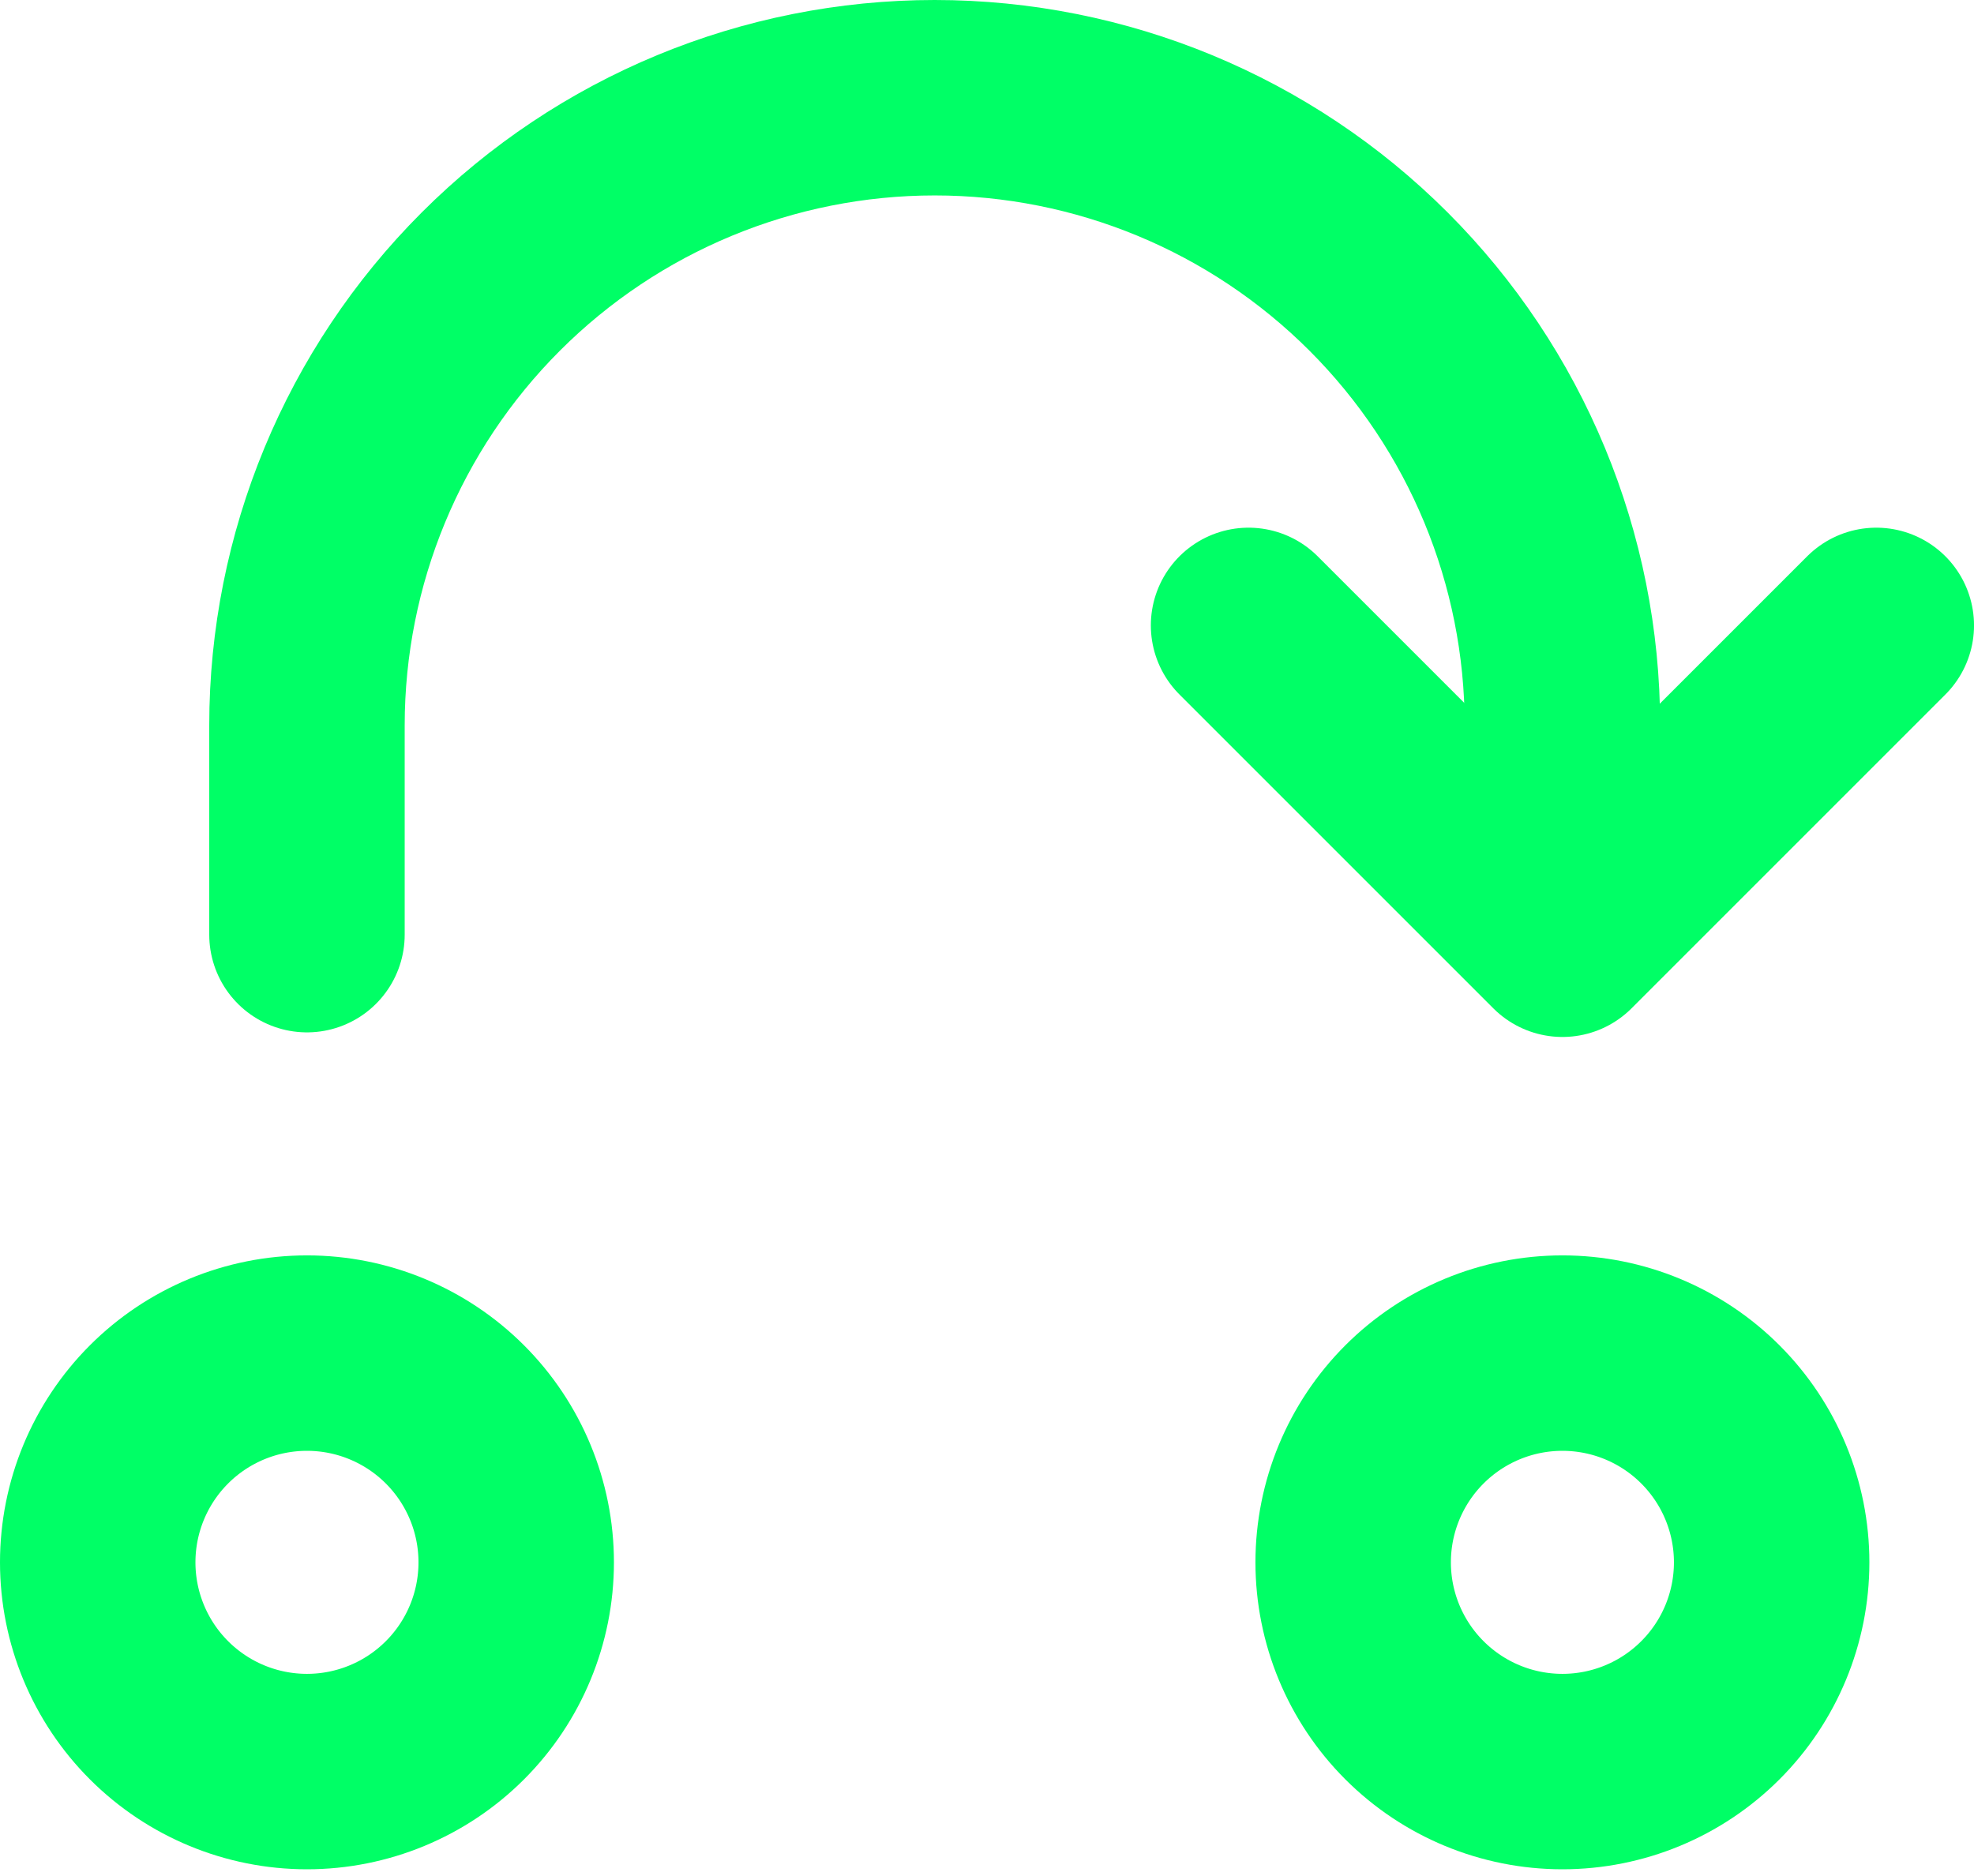 <svg width="101" height="96" viewBox="0 0 101 96" fill="none" xmlns="http://www.w3.org/2000/svg">
<path d="M15.706 47.824V37.118C15.706 28.599 19.09 20.43 25.113 14.407C31.136 8.384 39.305 5 47.824 5C56.342 5 64.511 8.384 70.534 14.407C76.557 20.43 79.941 28.599 79.941 37.118V47.824M5 79.941C5 82.781 6.128 85.504 8.136 87.511C10.143 89.519 12.867 90.647 15.706 90.647C18.545 90.647 21.268 89.519 23.276 87.511C25.284 85.504 26.412 82.781 26.412 79.941C26.412 77.102 25.284 74.379 23.276 72.371C21.268 70.363 18.545 69.235 15.706 69.235C12.867 69.235 10.143 70.363 8.136 72.371C6.128 74.379 5 77.102 5 79.941ZM69.235 79.941C69.235 82.781 70.363 85.504 72.371 87.511C74.379 89.519 77.102 90.647 79.941 90.647C82.781 90.647 85.504 89.519 87.511 87.511C89.519 85.504 90.647 82.781 90.647 79.941C90.647 77.102 89.519 74.379 87.511 72.371C85.504 70.363 82.781 69.235 79.941 69.235C77.102 69.235 74.379 70.363 72.371 72.371C70.363 74.379 69.235 77.102 69.235 79.941Z" stroke="#00FF66" stroke-width="10" stroke-linecap="round" stroke-linejoin="round"/>
<path d="M63.883 32L79.942 48.059L96.001 32" stroke="#00FF66" stroke-width="10" stroke-linecap="round" stroke-linejoin="round"/>
</svg>
